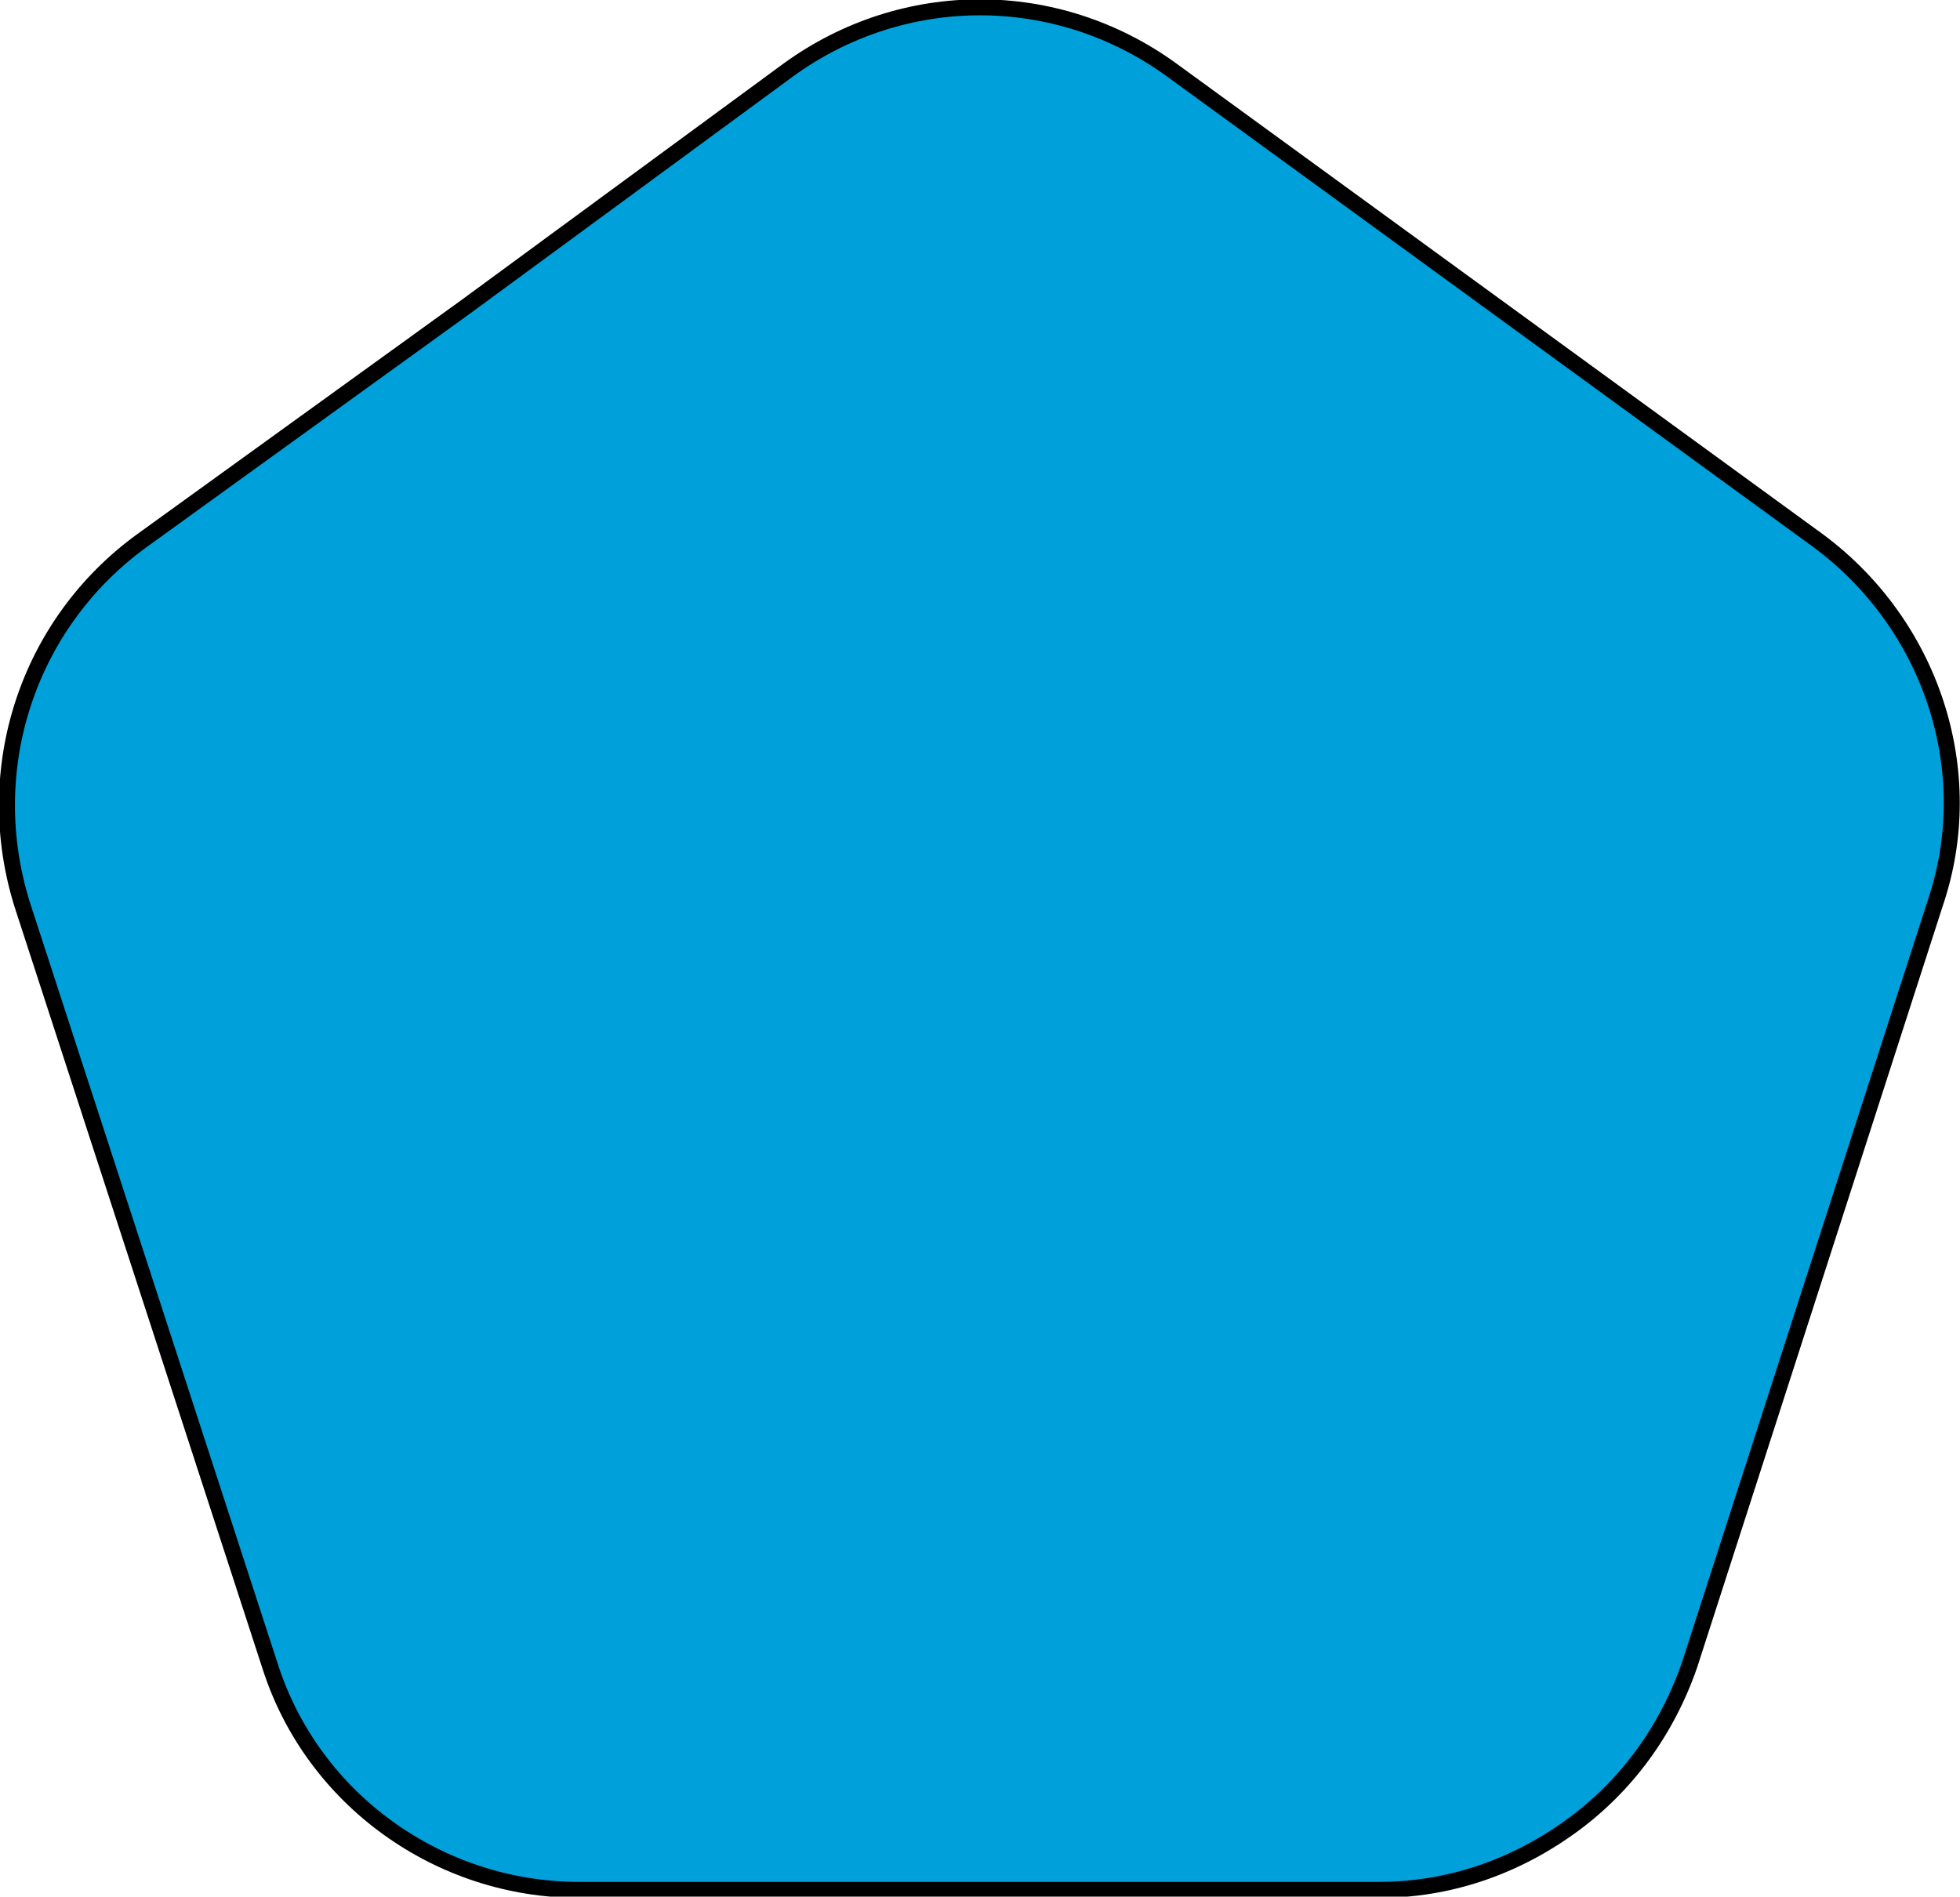 <?xml version="1.0" encoding="utf-8"?>
<!-- Generator: Adobe Illustrator 22.0.0, SVG Export Plug-In . SVG Version: 6.00 Build 0)  -->
<svg version="1.1" id="Livello_1" xmlns="http://www.w3.org/2000/svg" xmlns:xlink="http://www.w3.org/1999/xlink" x="0px" y="0px"
	 viewBox="0 0 87 84.2" style="enable-background:new 0 0 87 84.2;" xml:space="preserve">
<style type="text/css">
	.st0{fill:#00A0DB;stroke:#000000;stroke-width:0.71;stroke-linecap:round;stroke-linejoin:round;}
</style>
<title>pentagono</title>
<g id="Livello_2_1_">
	<g id="Livello_1-2">
		<g id="LINE-6">
			<path class="st0" d="M75,73.9c-1,2.9-2.8,5.4-5.3,7.2c-2.5,1.8-5.4,2.8-8.5,2.8H25.7h0c-6.2,0-11.8-4-13.7-9.9h0l-11-33.8
				C-0.9,34.2,1.2,27.7,6.3,24v0l14.4-10.4L35,3.1h0c5.1-3.7,11.9-3.7,17,0h0L80.7,24v0c5,3.7,7.2,10.2,5.2,16.1L75,73.9"/>
		</g>
	</g>
</g>
</svg>

